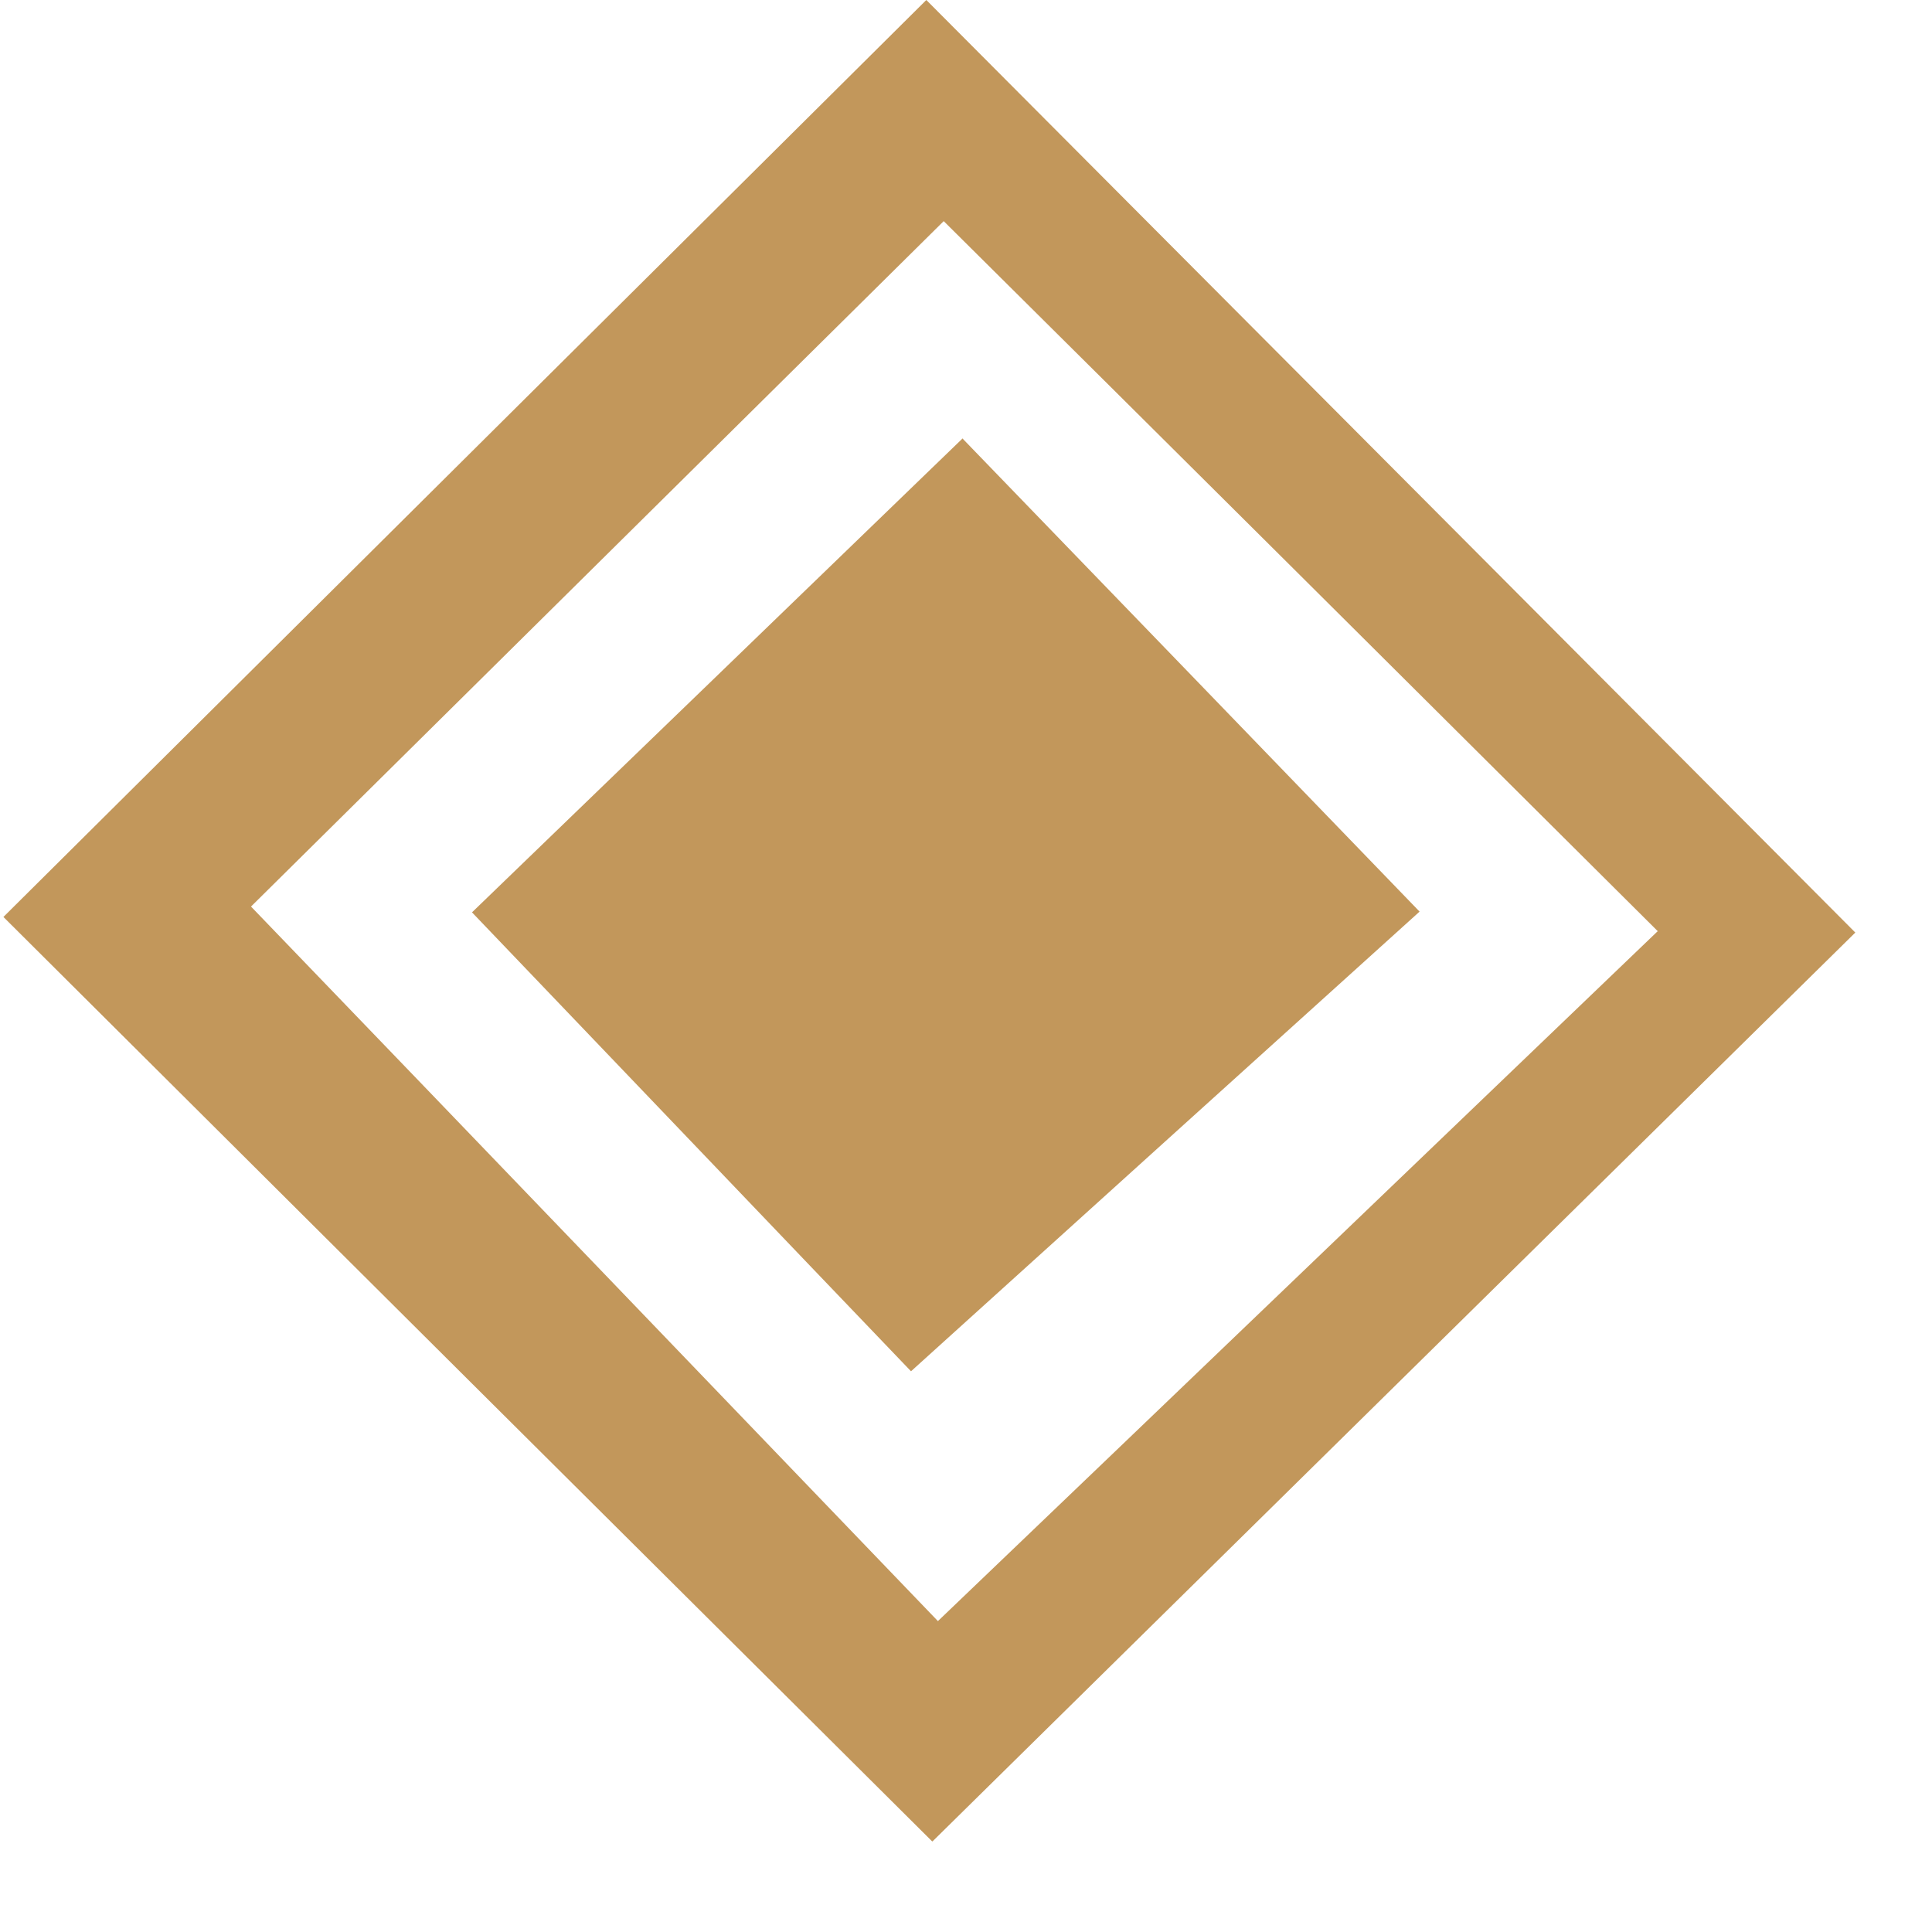 <svg width="13" height="13" viewBox="0 0 13 13" fill="none" xmlns="http://www.w3.org/2000/svg">
<path d="M6.272 12.39C4.243 10.372 2.123 8.262 0.023 6.17C2.12 4.086 4.22 2 6.233 0C8.285 2.06 10.39 4.173 12.484 6.275C10.521 8.209 8.39 10.306 6.275 12.39H6.272ZM11.156 6.267C9.496 4.615 7.875 3.001 6.35 1.488C4.792 3.03 3.169 4.635 1.689 6.1C3.237 7.707 4.813 9.349 6.311 10.908C7.951 9.339 9.574 7.781 11.153 6.267H11.156Z" fill="#C2975B"/>
<path d="M6.475 2.949C7.479 3.987 8.504 5.049 9.552 6.134C8.444 7.135 7.304 8.165 6.13 9.227C5.278 8.338 4.235 7.245 3.176 6.139C4.211 5.14 5.296 4.092 6.475 2.952V2.949Z" fill="#C2975B"/>
</svg>
